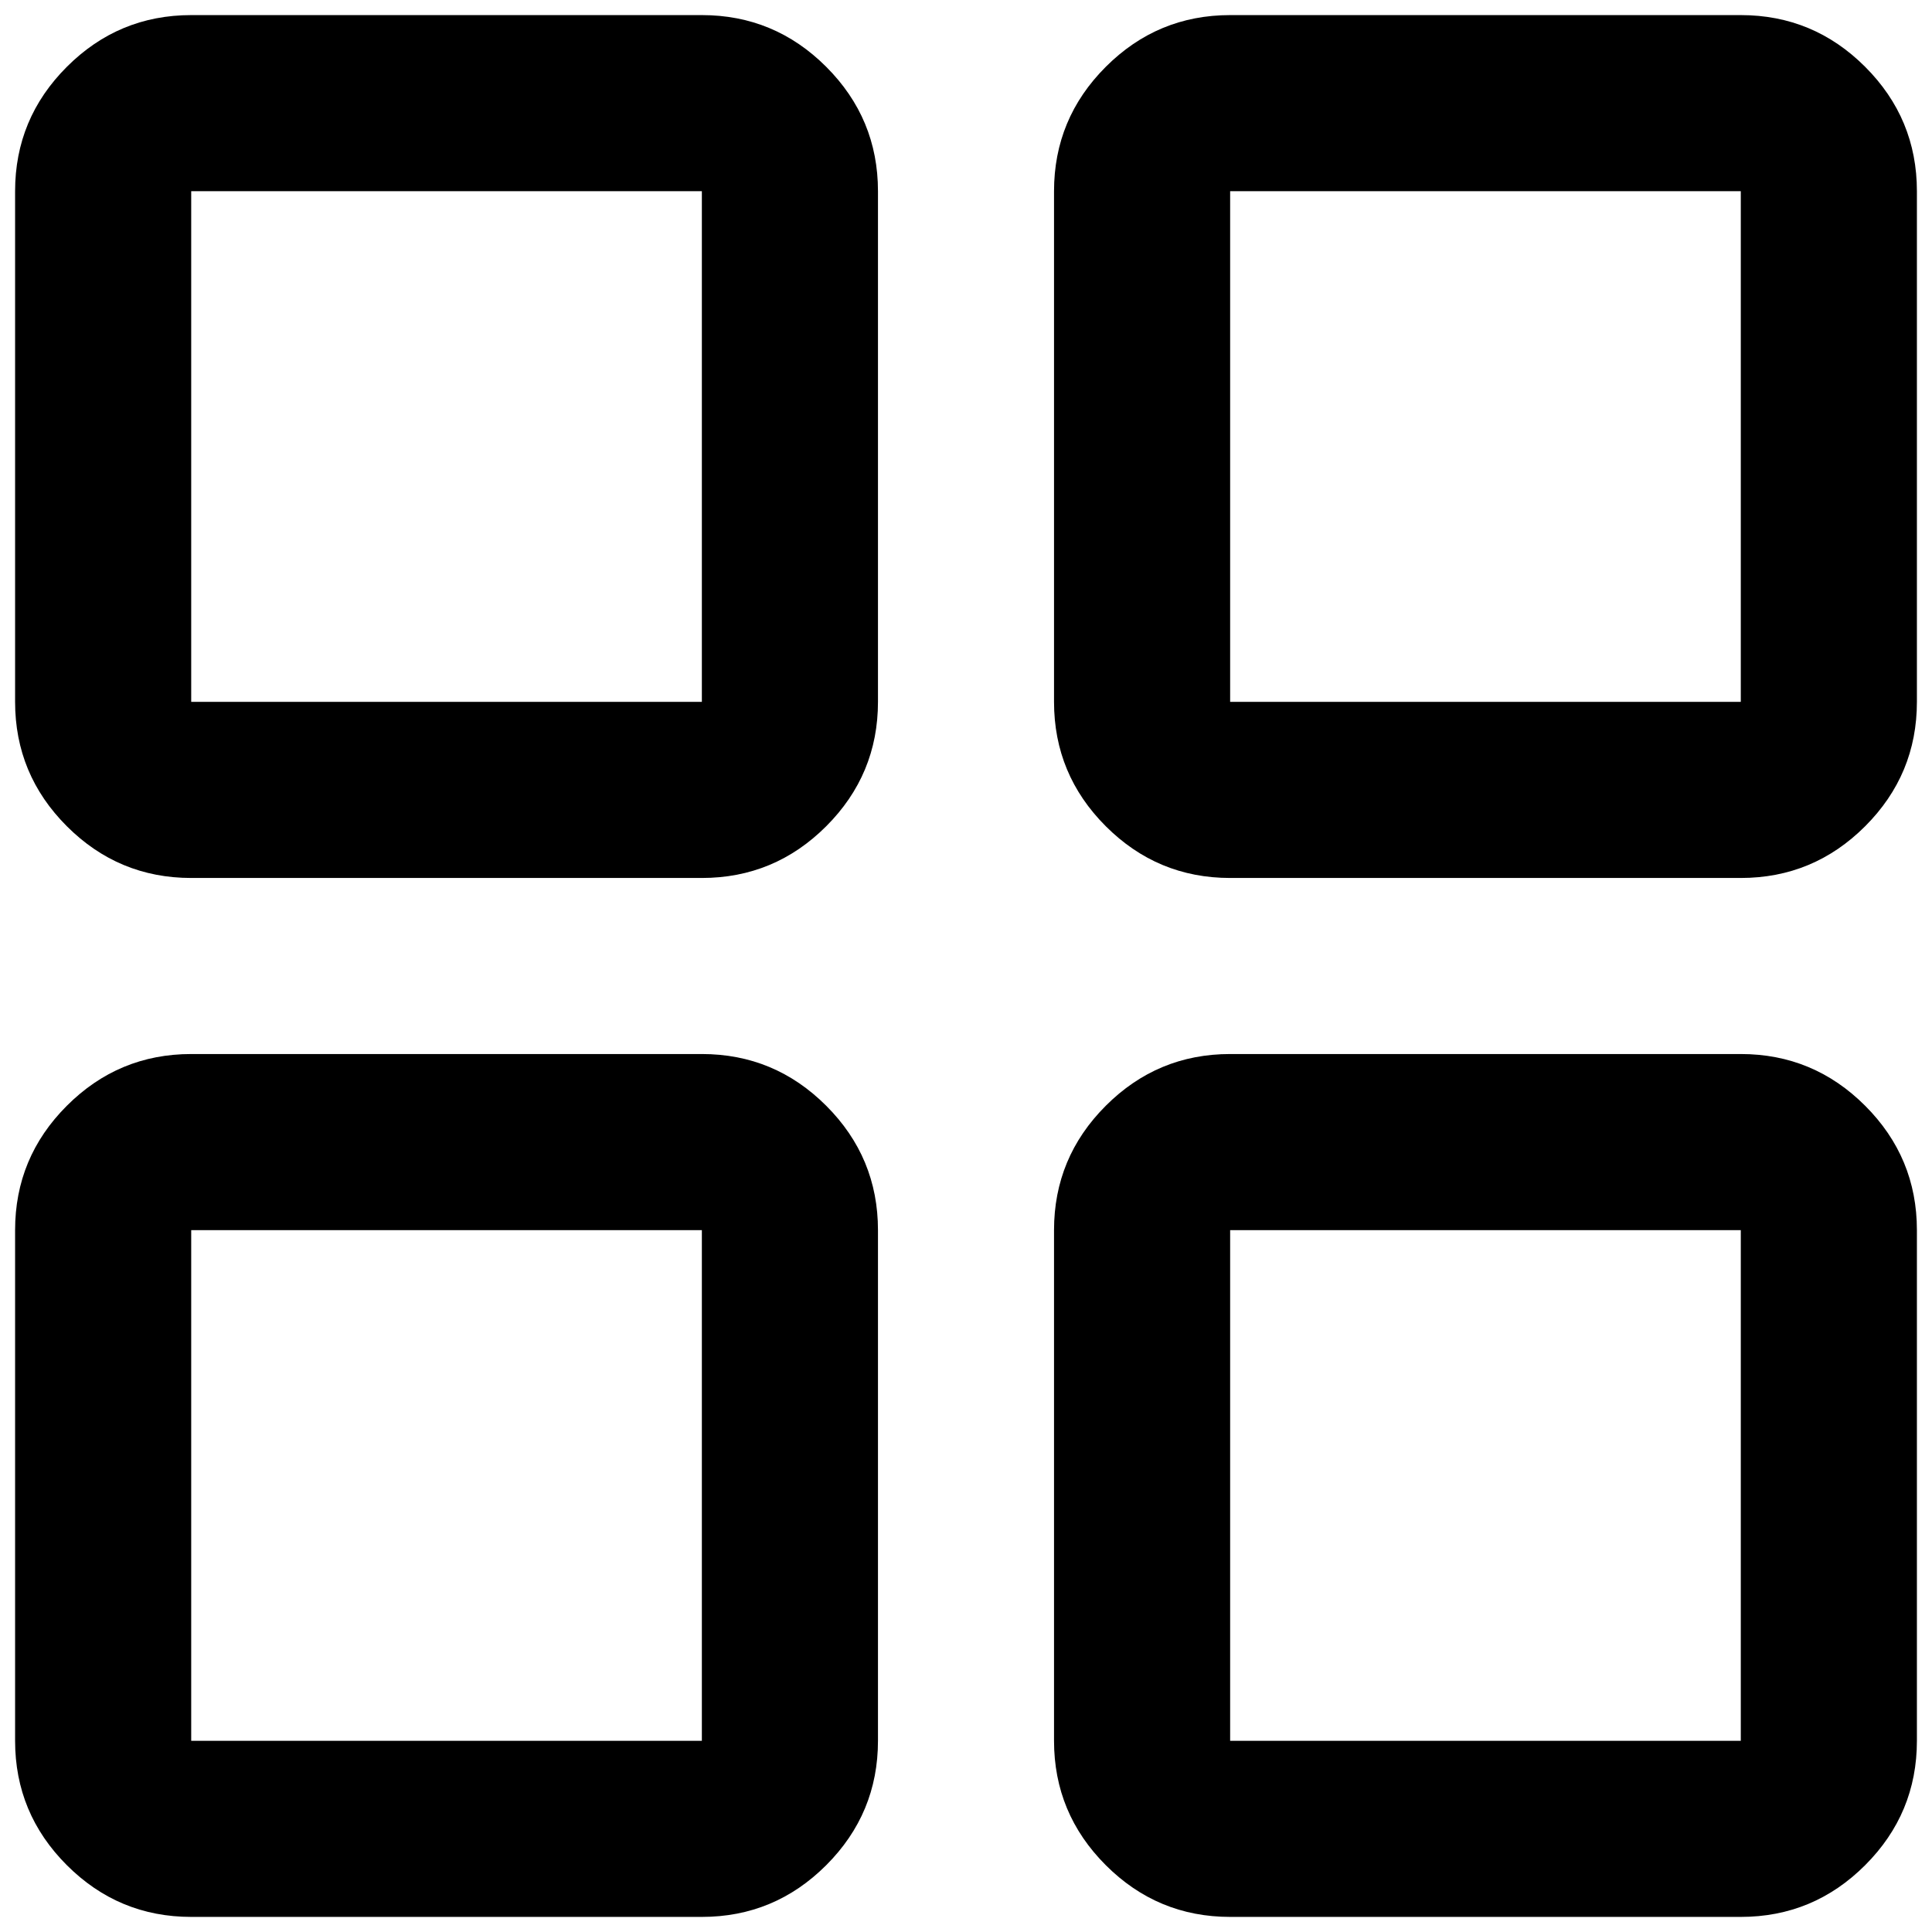 <!-- Generated by IcoMoon.io -->
<svg version="1.1" xmlns="http://www.w3.org/2000/svg" width="32" height="32" viewBox="0 0 32 32">
<path d="M3.167 14.542q-1.203 0-2.060-0.857t-0.857-2.060v-8.458q0-1.203 0.857-2.060t2.060-0.857h8.458q1.203 0 2.060 0.857t0.857 2.060v8.458q0 1.203-0.857 2.060t-2.060 0.857h-8.458zM3.167 31.75q-1.203 0-2.060-0.857t-0.857-2.060v-8.458q0-1.203 0.857-2.060t2.060-0.857h8.458q1.203 0 2.060 0.857t0.857 2.060v8.458q0 1.203-0.857 2.060t-2.060 0.857h-8.458zM20.375 14.542q-1.203 0-2.060-0.857t-0.857-2.060v-8.458q0-1.203 0.857-2.060t2.060-0.857h8.458q1.203 0 2.060 0.857t0.857 2.060v8.458q0 1.203-0.857 2.060t-2.060 0.857h-8.458zM20.375 31.75q-1.203 0-2.060-0.857t-0.857-2.060v-8.458q0-1.203 0.857-2.060t2.060-0.857h8.458q1.203 0 2.060 0.857t0.857 2.060v8.458q0 1.203-0.857 2.060t-2.060 0.857h-8.458zM3.167 11.625h8.458v-8.458h-8.458v8.458zM20.375 11.625h8.458v-8.458h-8.458v8.458zM20.375 28.833h8.458v-8.458h-8.458v8.458zM3.167 28.833h8.458v-8.458h-8.458v8.458z"></path>
</svg>
